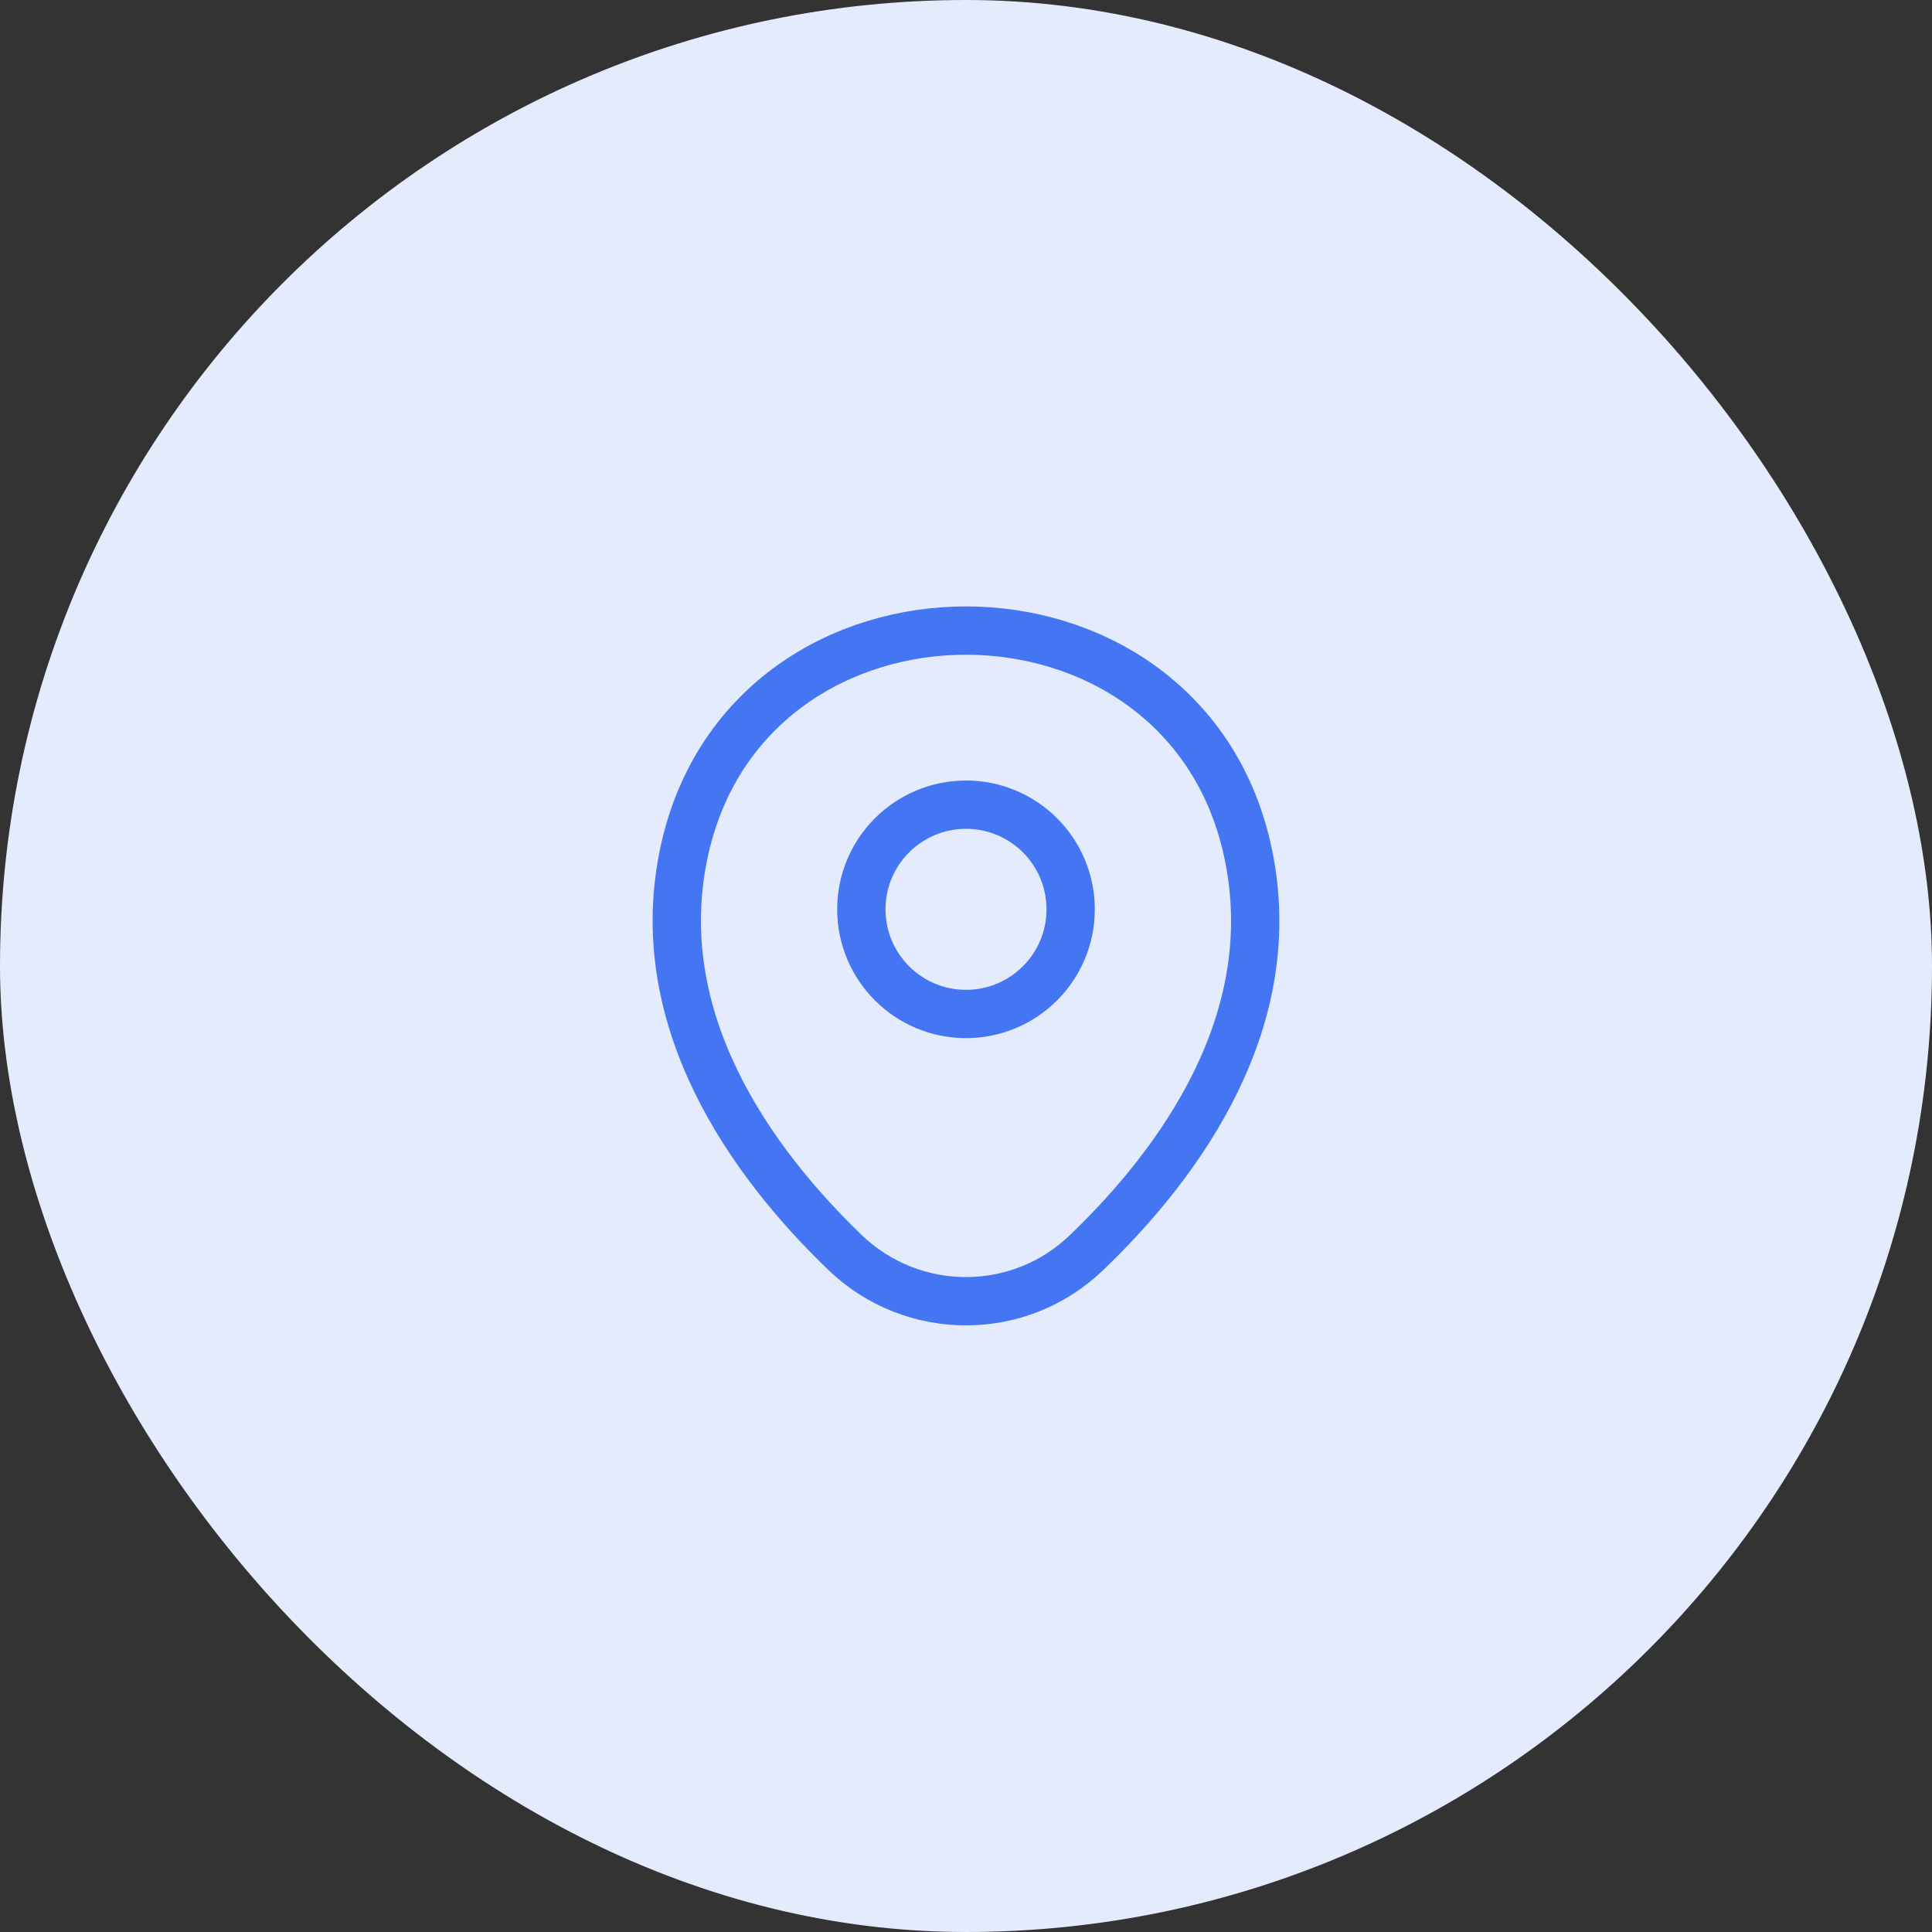 <svg width="48" height="48" viewBox="0 0 48 48" fill="none" xmlns="http://www.w3.org/2000/svg">
<rect x="0" y="0" width="48" height="48" fill="#333333" stroke="none"/>
<rect width="48" height="48" rx="24" fill="#E3EBFD"/>
<path d="M24 25.192C25.436 25.192 26.6 24.028 26.6 22.592C26.6 21.156 25.436 19.992 24 19.992C22.564 19.992 21.4 21.156 21.4 22.592C21.4 24.028 22.564 25.192 24 25.192Z" stroke="#4475F2" stroke-width="1.2"/>
<path d="M17.017 21.075C18.658 13.858 29.35 13.867 30.983 21.083C31.942 25.317 29.308 28.9 27 31.116C25.325 32.733 22.675 32.733 20.992 31.116C18.692 28.9 16.058 25.308 17.017 21.075Z" stroke="#4475F2" stroke-width="1.2"/>
</svg>

